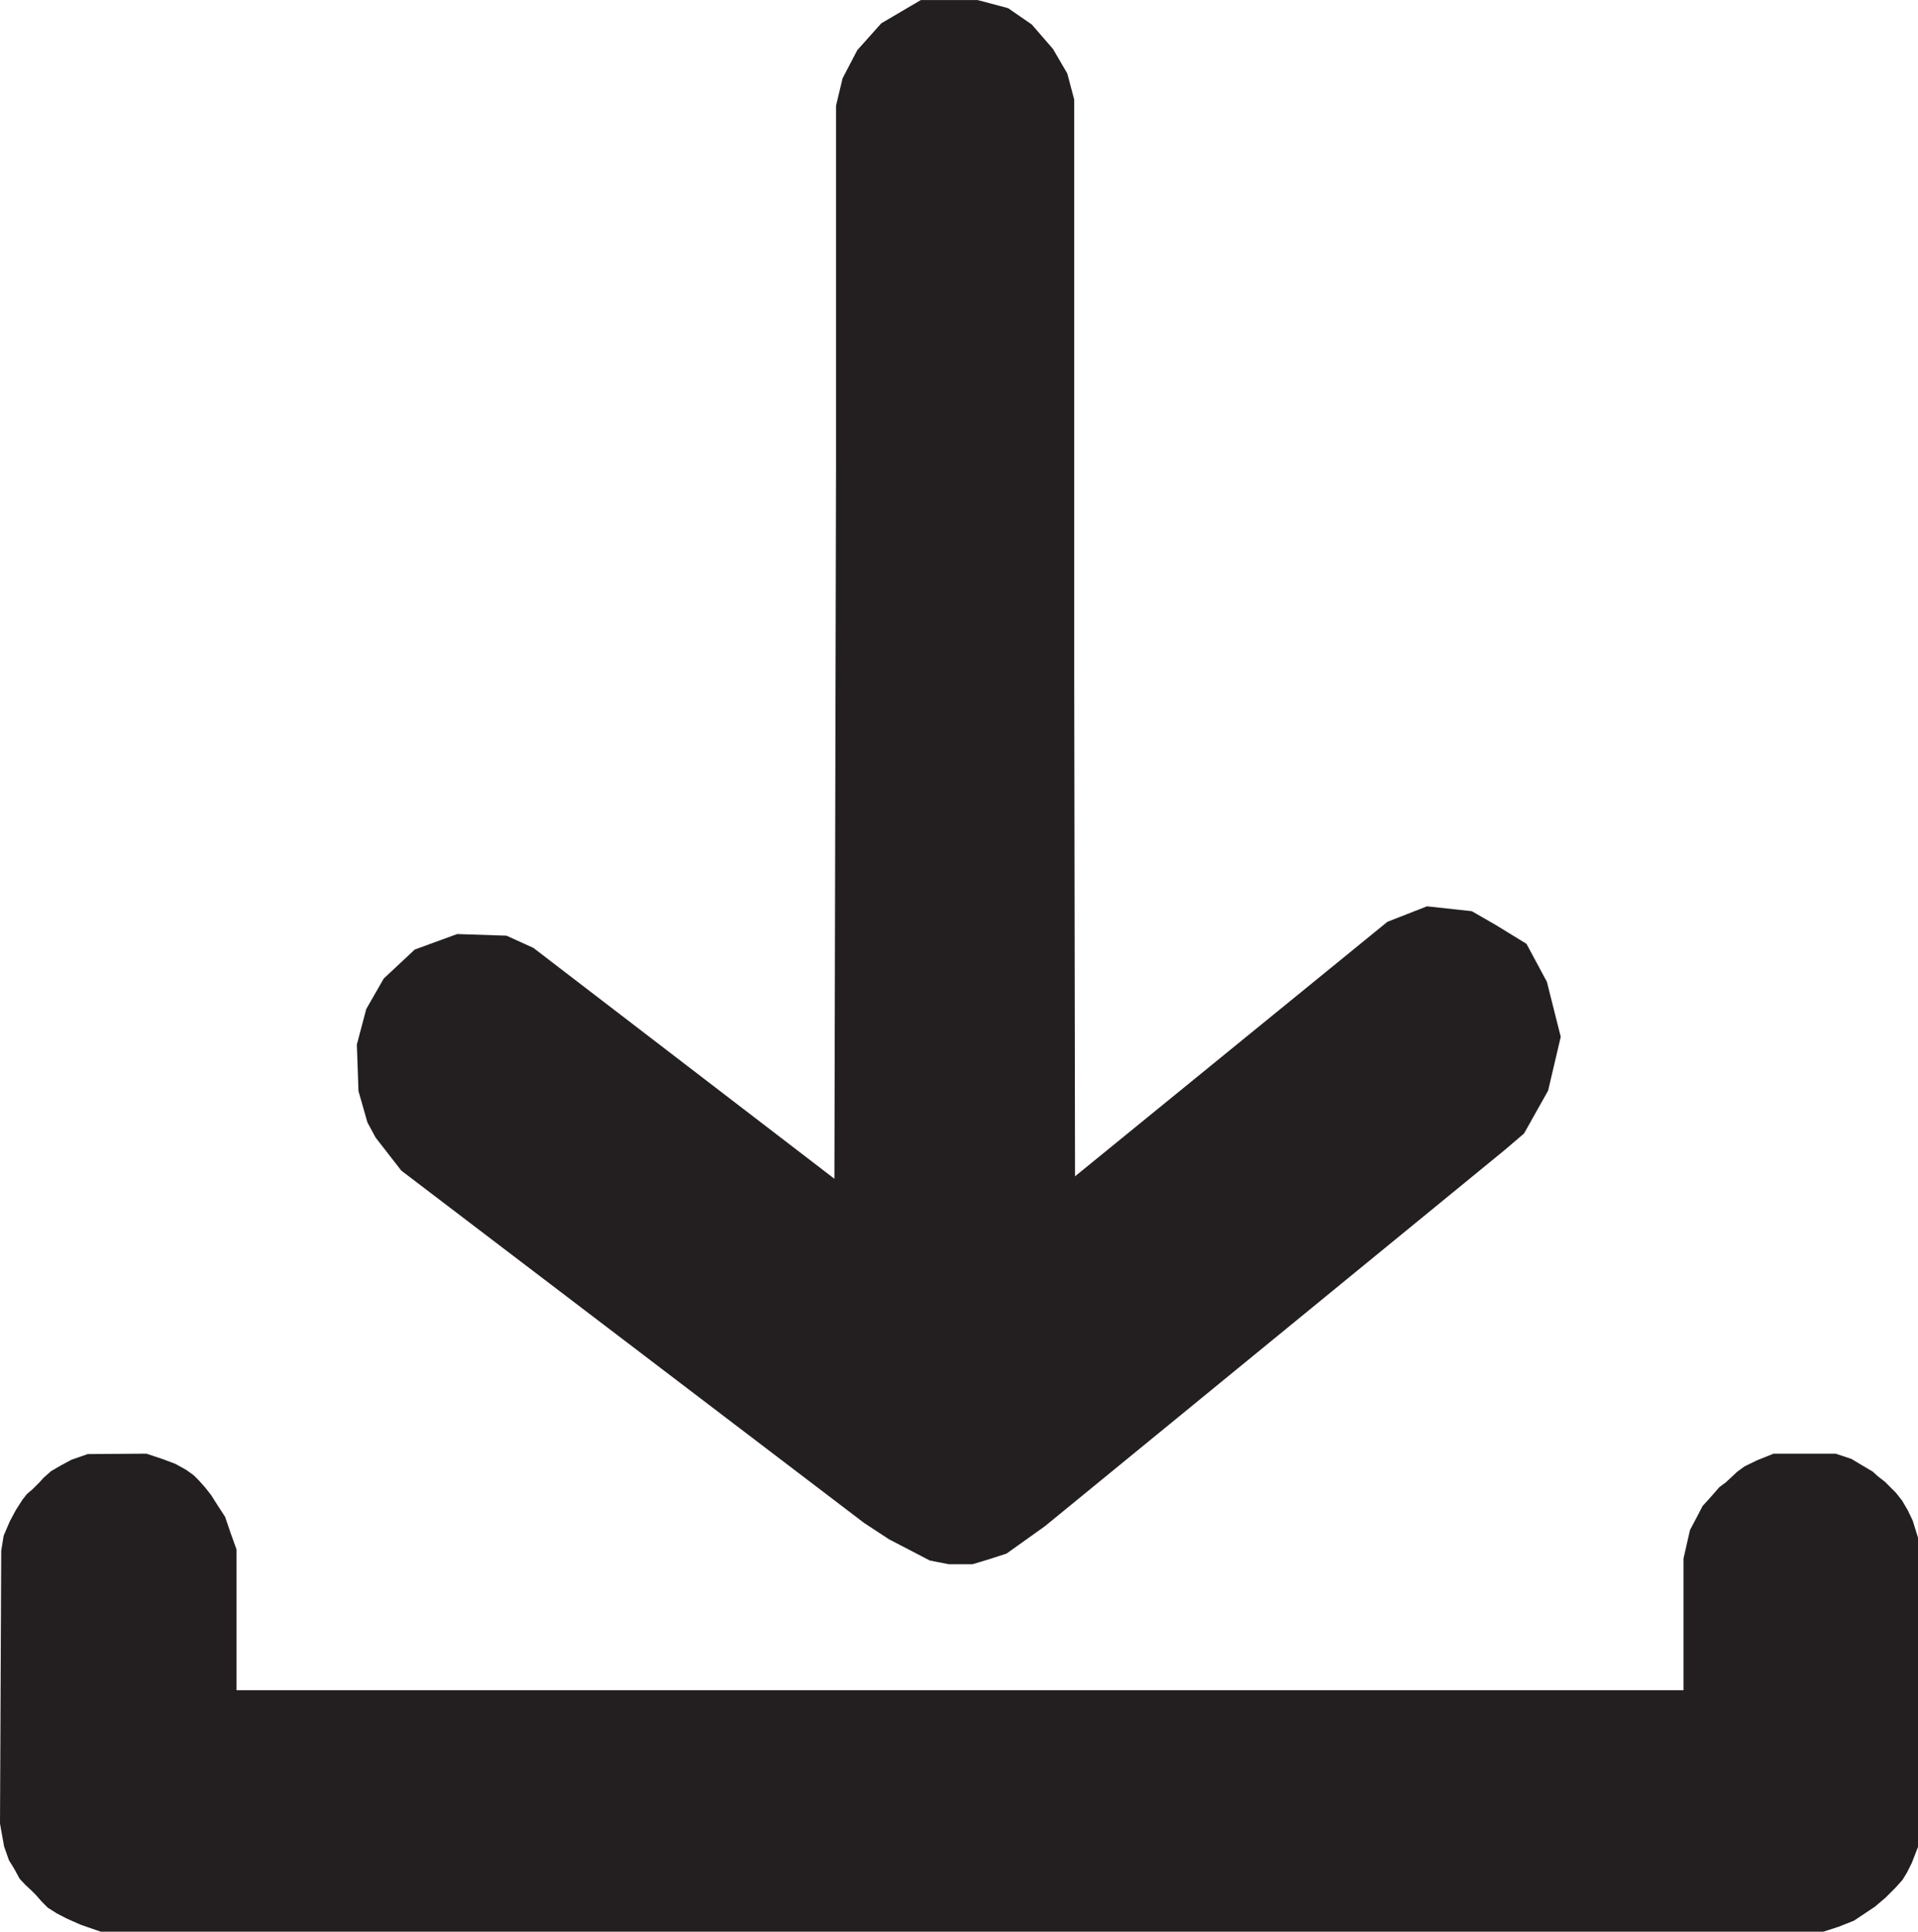 <?xml version="1.0" encoding="UTF-8"?>
<!DOCTYPE svg PUBLIC "-//W3C//DTD SVG 1.1//EN" "http://www.w3.org/Graphics/SVG/1.1/DTD/svg11.dtd">
<!-- Creator: CorelDRAW 2019 (64 Bit) -->
<svg xmlns="http://www.w3.org/2000/svg" xml:space="preserve" width="16.441mm" height="16.557mm" version="1.1" style="shape-rendering:geometricPrecision; text-rendering:geometricPrecision; image-rendering:optimizeQuality; fill-rule:evenodd; clip-rule:evenodd"
viewBox="0 0 47.03 47.36"
 xmlns:xlink="http://www.w3.org/1999/xlink">
 <defs>
  <style type="text/css">
   <![CDATA[
    .fil0 {fill:#231F20}
   ]]>
  </style>
 </defs>
 <g id="Camada_x0020_1">
  <polygon class="fil0" points="20.5,11.39 20.5,2.59 20.66,1.92 21.02,1.23 21.61,0.57 22.58,0 23.97,0 24.72,0.2 25.3,0.6 25.82,1.2 26.17,1.8 26.34,2.44 26.34,16.62 26.36,28.84 34.02,22.6 34.99,22.22 36.09,22.34 36.68,22.68 37.43,23.14 37.93,24.07 38.27,25.42 37.96,26.74 37.37,27.79 36.89,28.2 25.62,37.42 24.68,38.09 24.28,38.22 23.85,38.35 23.26,38.35 22.8,38.26 21.8,37.74 21.19,37.34 9.84,28.7 9.21,27.89 9.01,27.52 8.79,26.75 8.75,25.61 8.98,24.74 9.41,23.99 10.17,23.28 11.21,22.9 12.42,22.94 13.08,23.24 20.46,28.9 "/>
  <polygon class="fil0" points="5.8,41.44 41.02,41.44 41.28,41.44 41.28,38.21 41.44,37.51 41.61,37.19 41.75,36.92 41.87,36.79 42.03,36.61 42.16,36.46 42.31,36.35 42.44,36.23 42.6,36.08 42.78,35.95 43.09,35.8 43.49,35.64 45.01,35.64 45.4,35.77 45.65,35.92 45.92,36.08 46.04,36.19 46.22,36.33 46.35,36.46 46.49,36.6 46.64,36.79 46.78,37.03 46.9,37.28 47.03,37.7 47.03,44.38 47.03,45.28 46.88,45.67 46.76,45.91 46.65,46.09 46.48,46.28 46.23,46.53 45.97,46.75 45.46,47.09 45.08,47.24 44.71,47.36 2.47,47.36 1.98,47.19 1.64,47.04 1.39,46.91 1.17,46.77 1.02,46.62 0.89,46.47 0.76,46.34 0.62,46.21 0.48,46.06 0.35,45.82 0.22,45.61 0.1,45.27 -0,44.71 0.03,38.02 0.09,37.65 0.24,37.3 0.39,37.02 0.55,36.77 0.66,36.63 0.8,36.51 0.97,36.34 1.07,36.23 1.25,36.07 1.49,35.93 1.75,35.79 2.15,35.65 3.59,35.64 4.01,35.78 4.3,35.89 4.57,36.04 4.75,36.17 4.88,36.3 5.04,36.48 5.18,36.66 5.3,36.85 5.52,37.19 5.66,37.6 5.8,37.99 "/>
 </g>
</svg>
